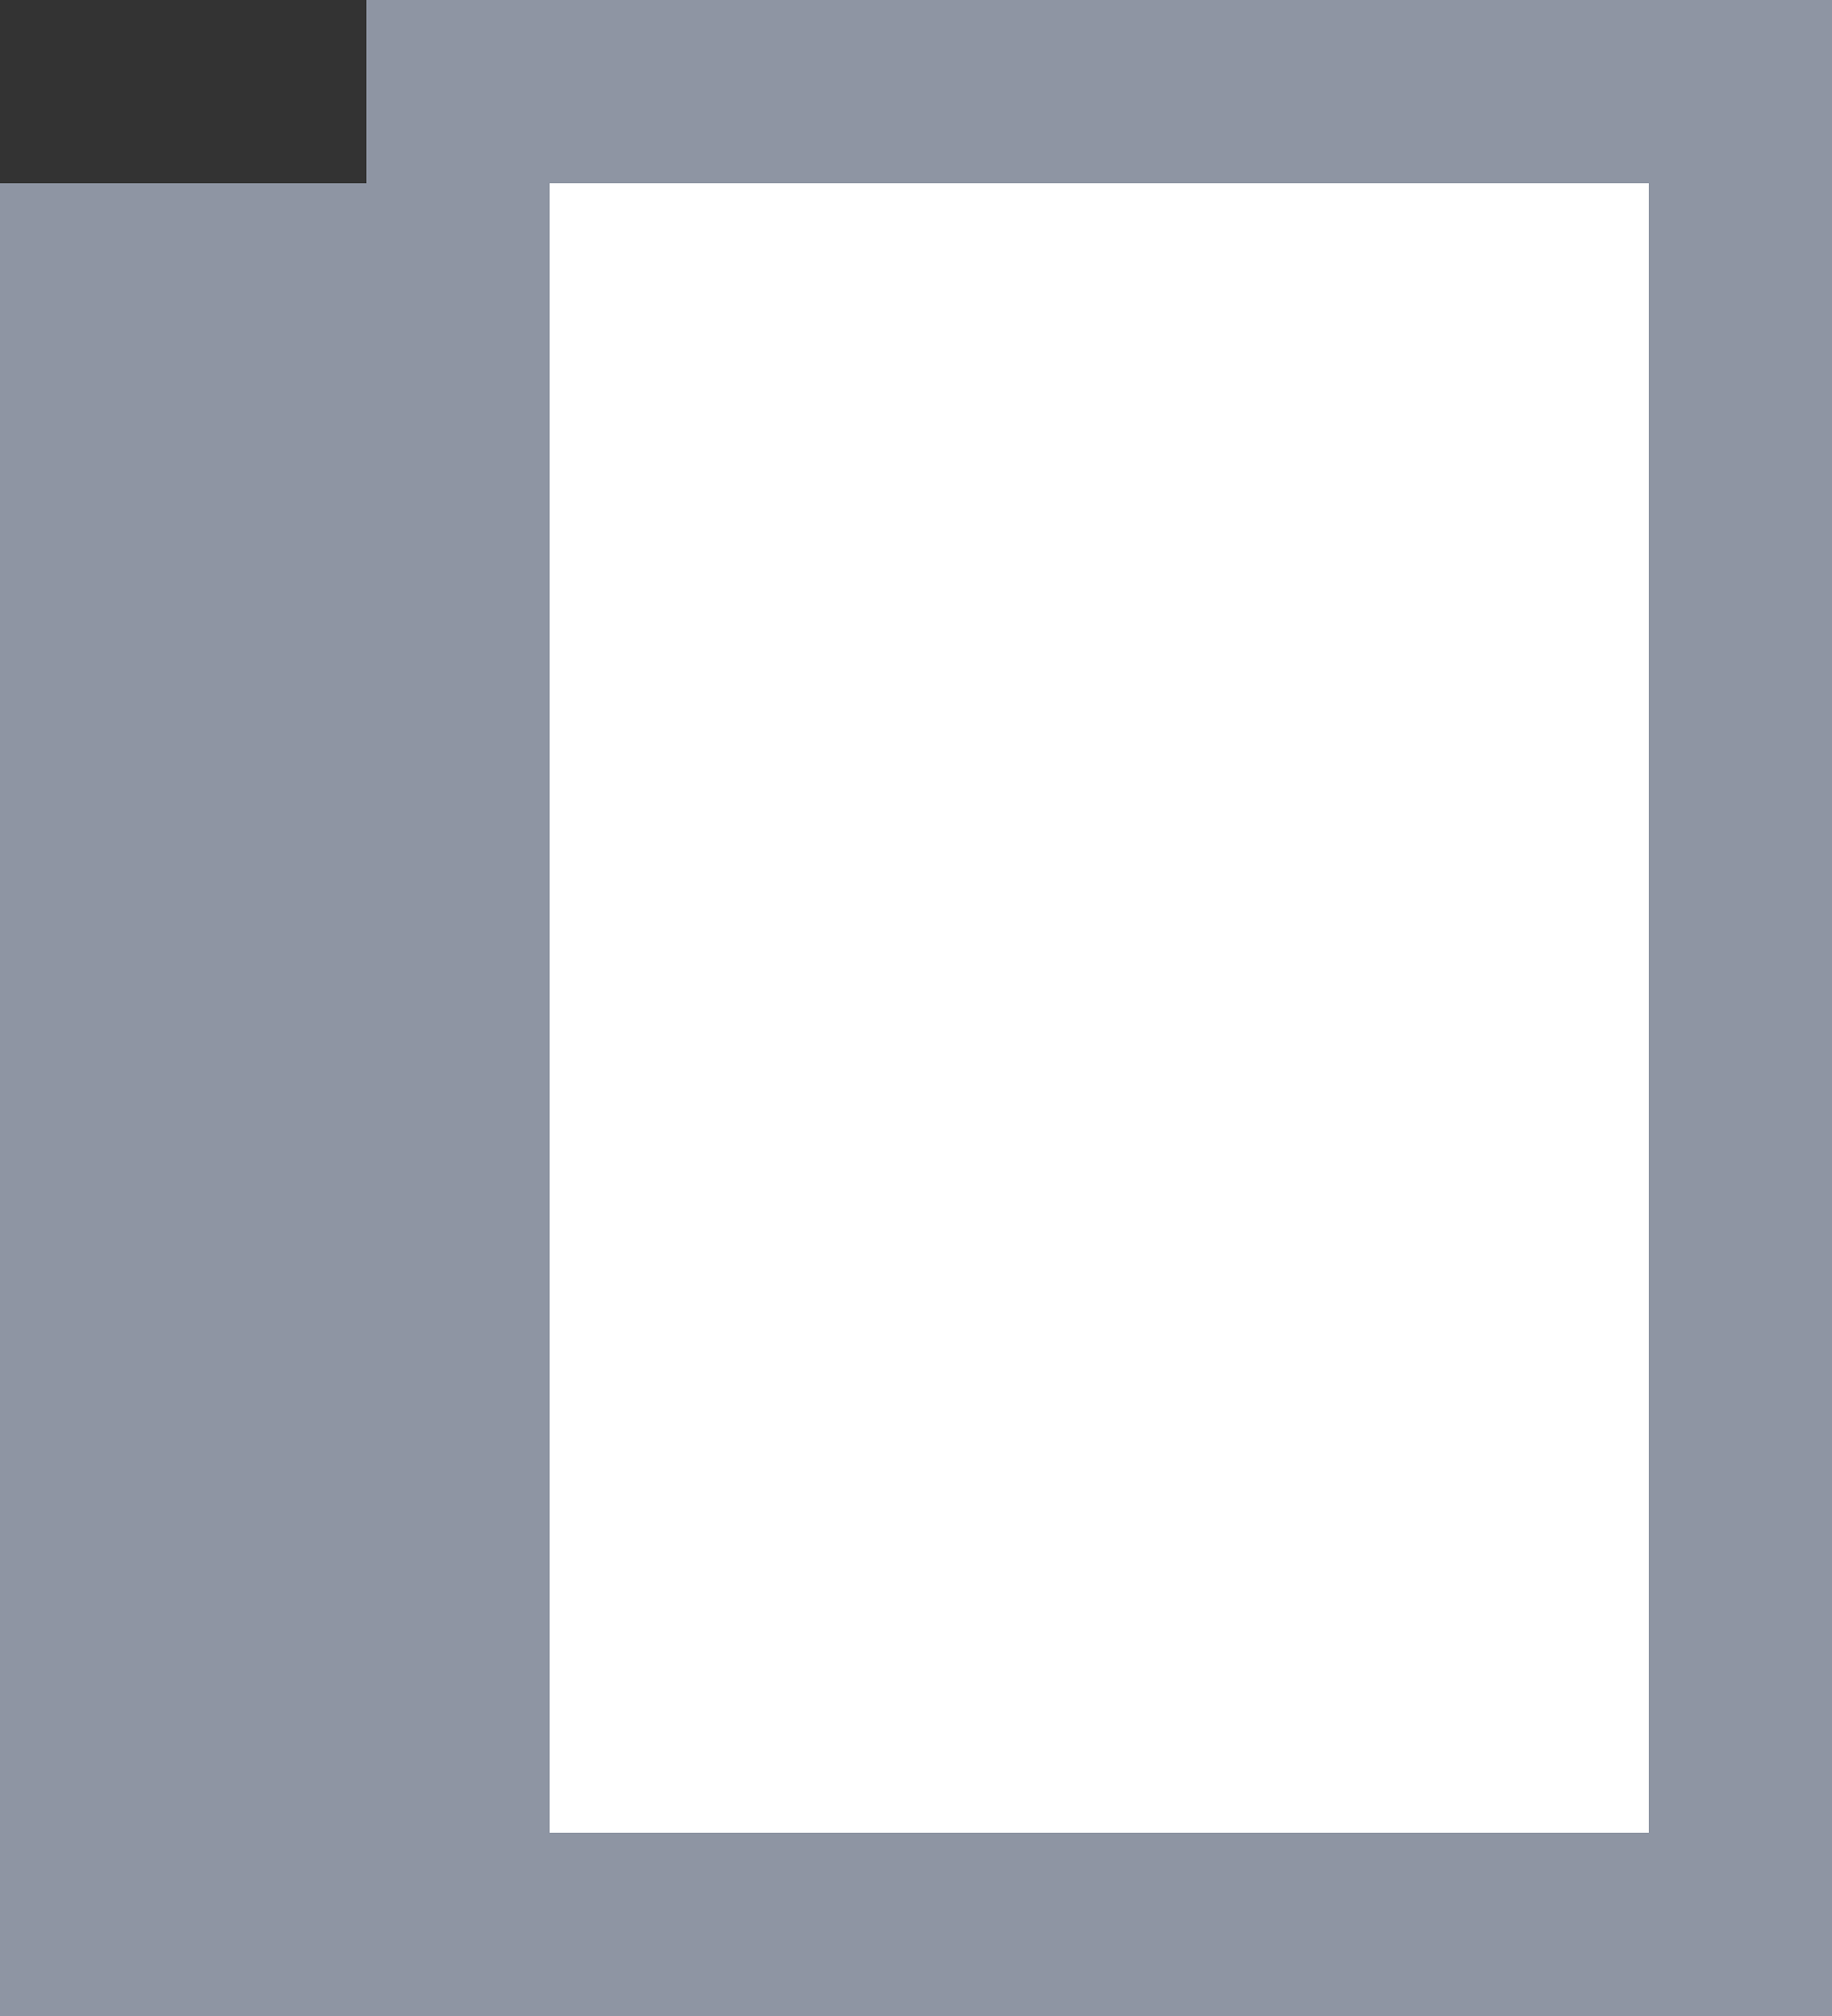 <svg xmlns="http://www.w3.org/2000/svg" width="10" height="11" viewBox="0 0 10 11">
    <rect x="0" y="0" width="10" height="11" fill="#333333" stroke="none"/>
    <g fill="none" fill-rule="evenodd">
        <g>
            <g>
                <g>
                    <g>
                        <g>
                            <path fill="#8E95A3" d="M0 0H10V10H0z" transform="translate(-44 -202) translate(28 89) translate(3 8.207) translate(0 87.793) rotate(-90 20.5 7.5)"/>
                            <path fill="#FFF" stroke="#8E95A3" d="M0.5 2.5H10.5V9.5H0.5z" transform="translate(-44 -202) translate(28 89) translate(3 8.207) translate(0 87.793) rotate(-90 20.5 7.5)"/>
                        </g>
                    </g>
                </g>
            </g>
        </g>
    </g>
</svg>
